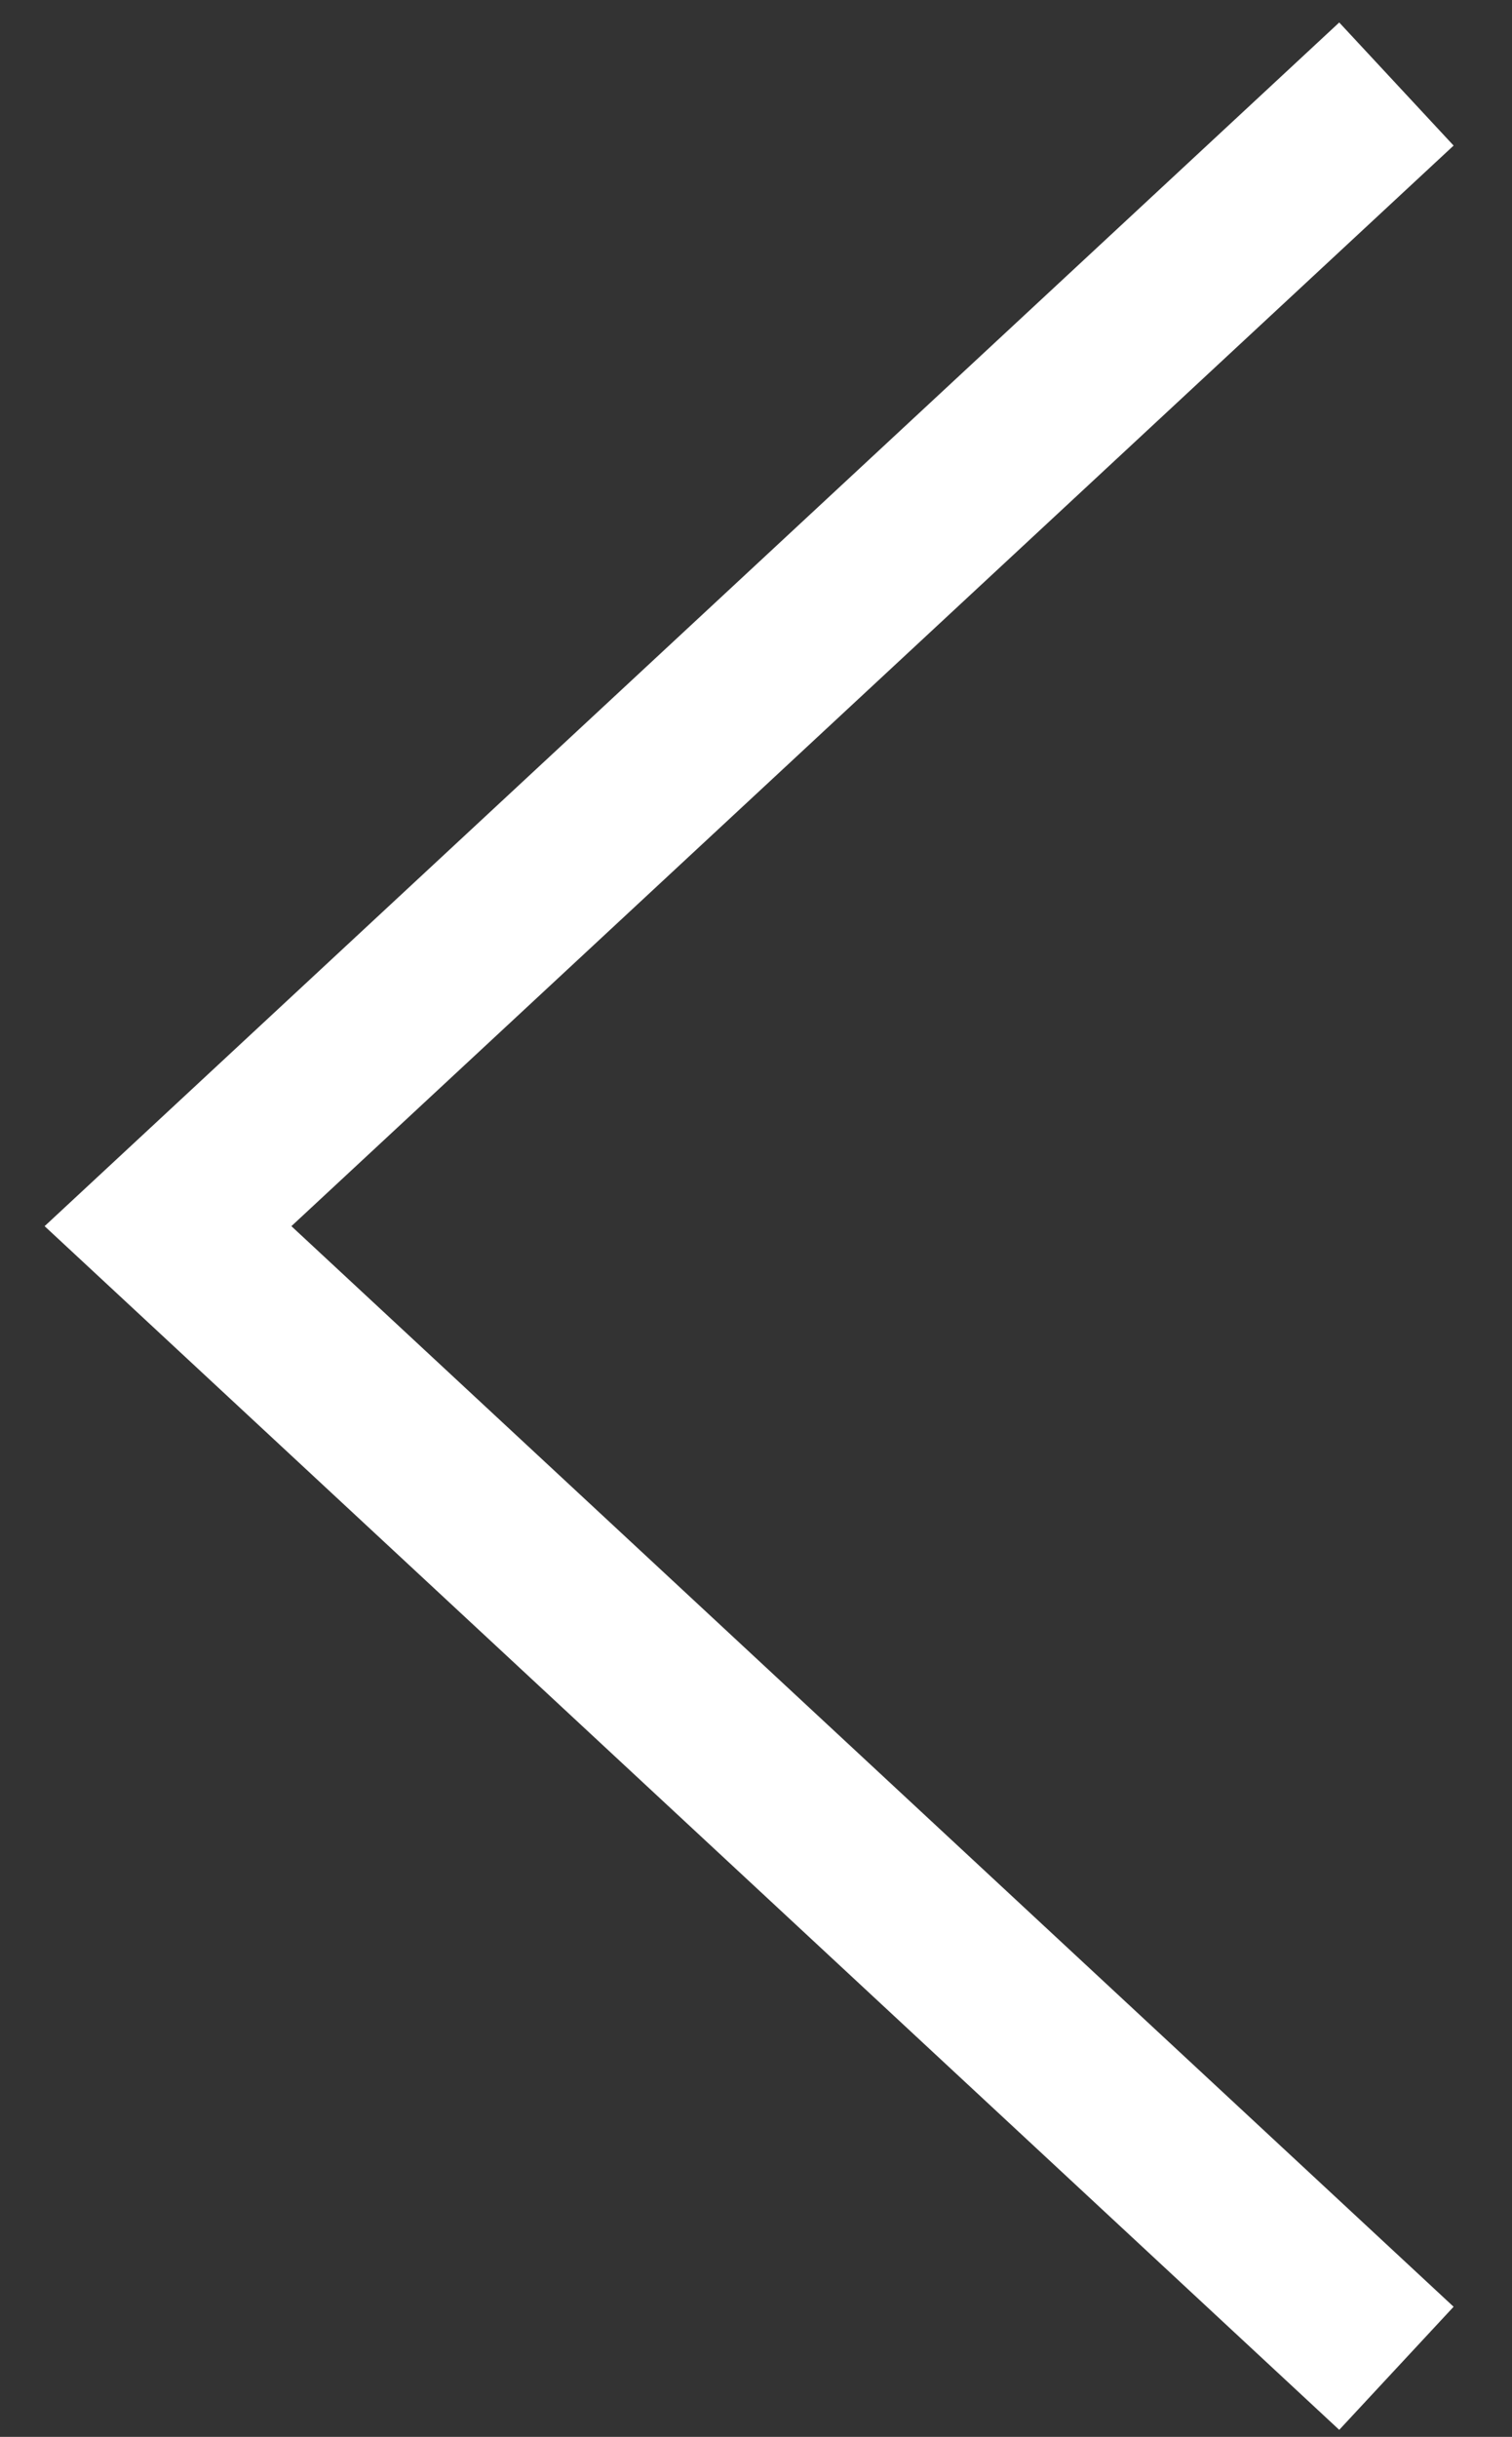 <svg width="18" height="29" fill="none" xmlns="http://www.w3.org/2000/svg"><rect width="100%" height="100%" fill="#333333" stroke="none"/><path d="M16.624 1L2 14.592l14.624 13.592" stroke="#fff" stroke-width="2"/></svg>